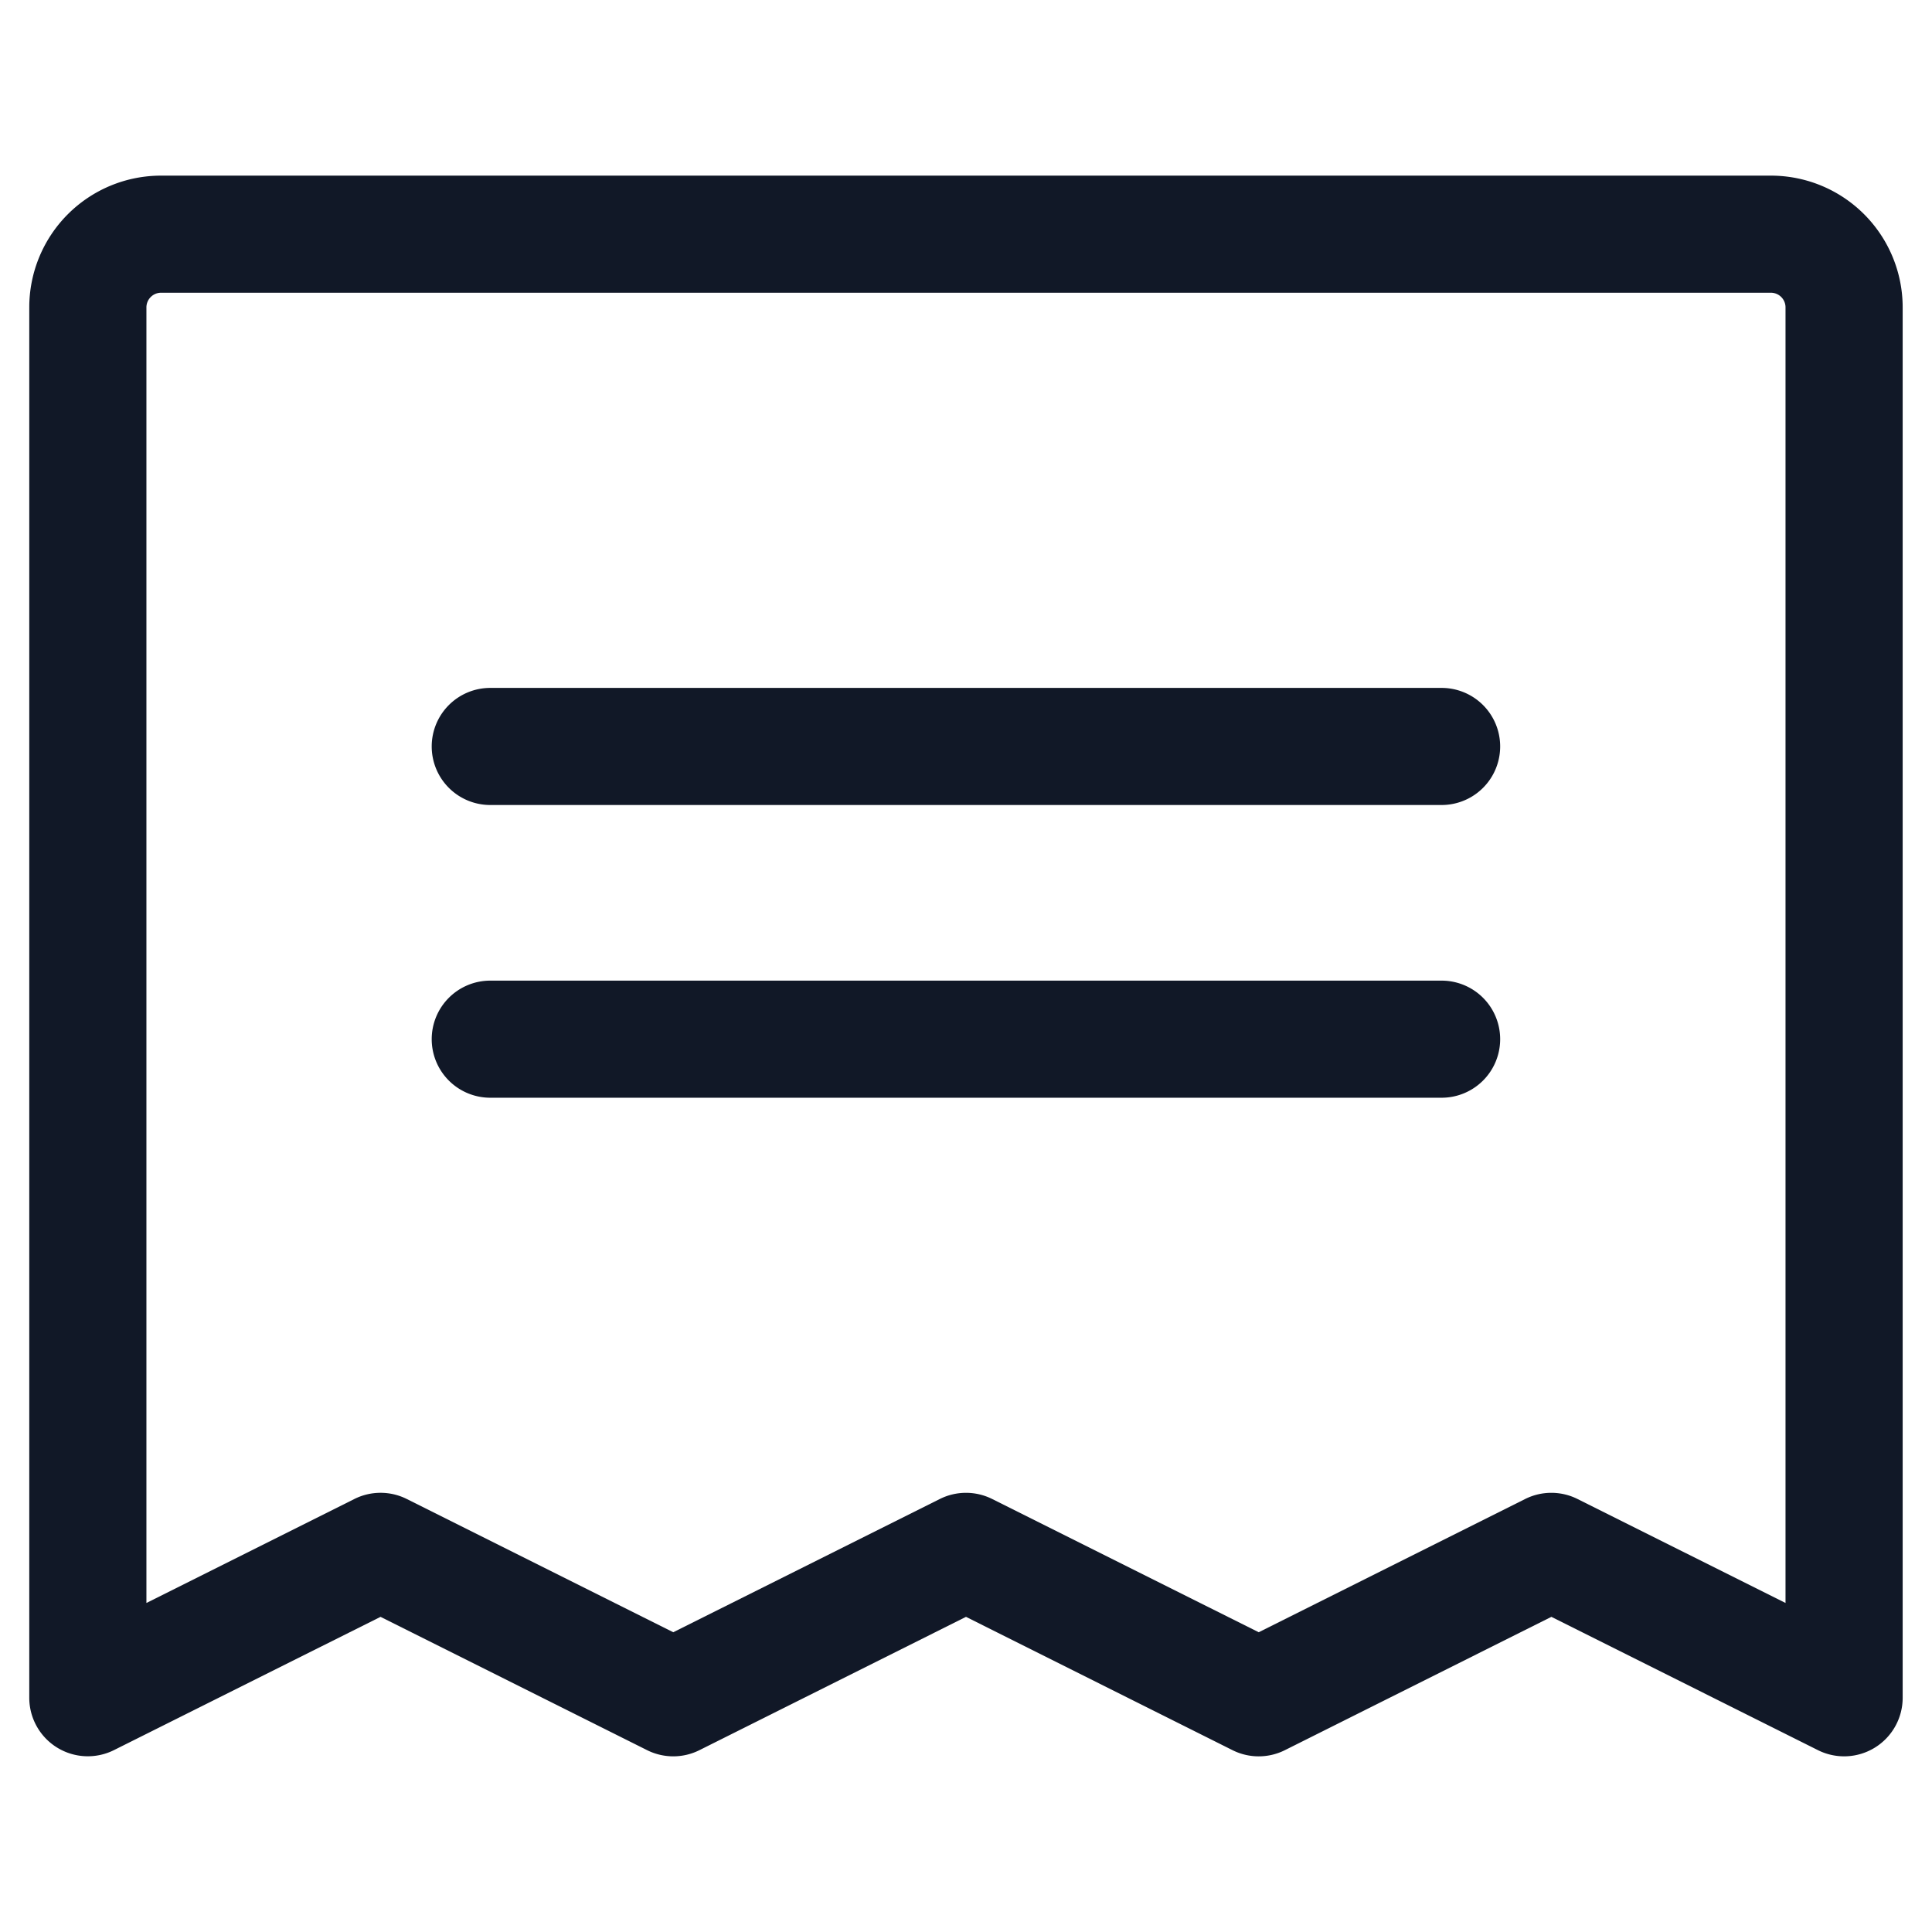 <svg xmlns="http://www.w3.org/2000/svg" width="33" height="33" fill="none" viewBox="0 0 33 33"><path fill="#111827" fill-rule="evenodd" d="M2.574 5.074A.25.25 0 0 1 2.75 5h27.498a.25.25 0 0 1 .25.25v22.13l-3.553-1.776a1 1 0 0 0-.894 0L21.5 27.88l-4.553-2.276a1 1 0 0 0-.894 0L11.5 27.88l-4.552-2.276a1 1 0 0 0-.895 0L2.501 27.38V5.251a.25.25 0 0 1 .073-.177ZM2.75 3A2.25 2.25 0 0 0 .5 5.25v23.748a1 1 0 0 0 1.447.895L6.5 27.617l4.553 2.277a1 1 0 0 0 .894 0l4.553-2.277 4.552 2.277a1 1 0 0 0 .895 0l4.552-2.277 4.553 2.277a1 1 0 0 0 1.447-.895V5.251A2.25 2.25 0 0 0 30.249 3H2.751Zm4.624 9.75a1 1 0 0 1 1-1h16.25a1 1 0 1 1 0 2H8.374a1 1 0 0 1-1-1Zm0 5a1 1 0 0 1 1-1h16.25a1 1 0 1 1 0 2H8.374a1 1 0 0 1-1-1Z" clip-rule="evenodd"/></svg>